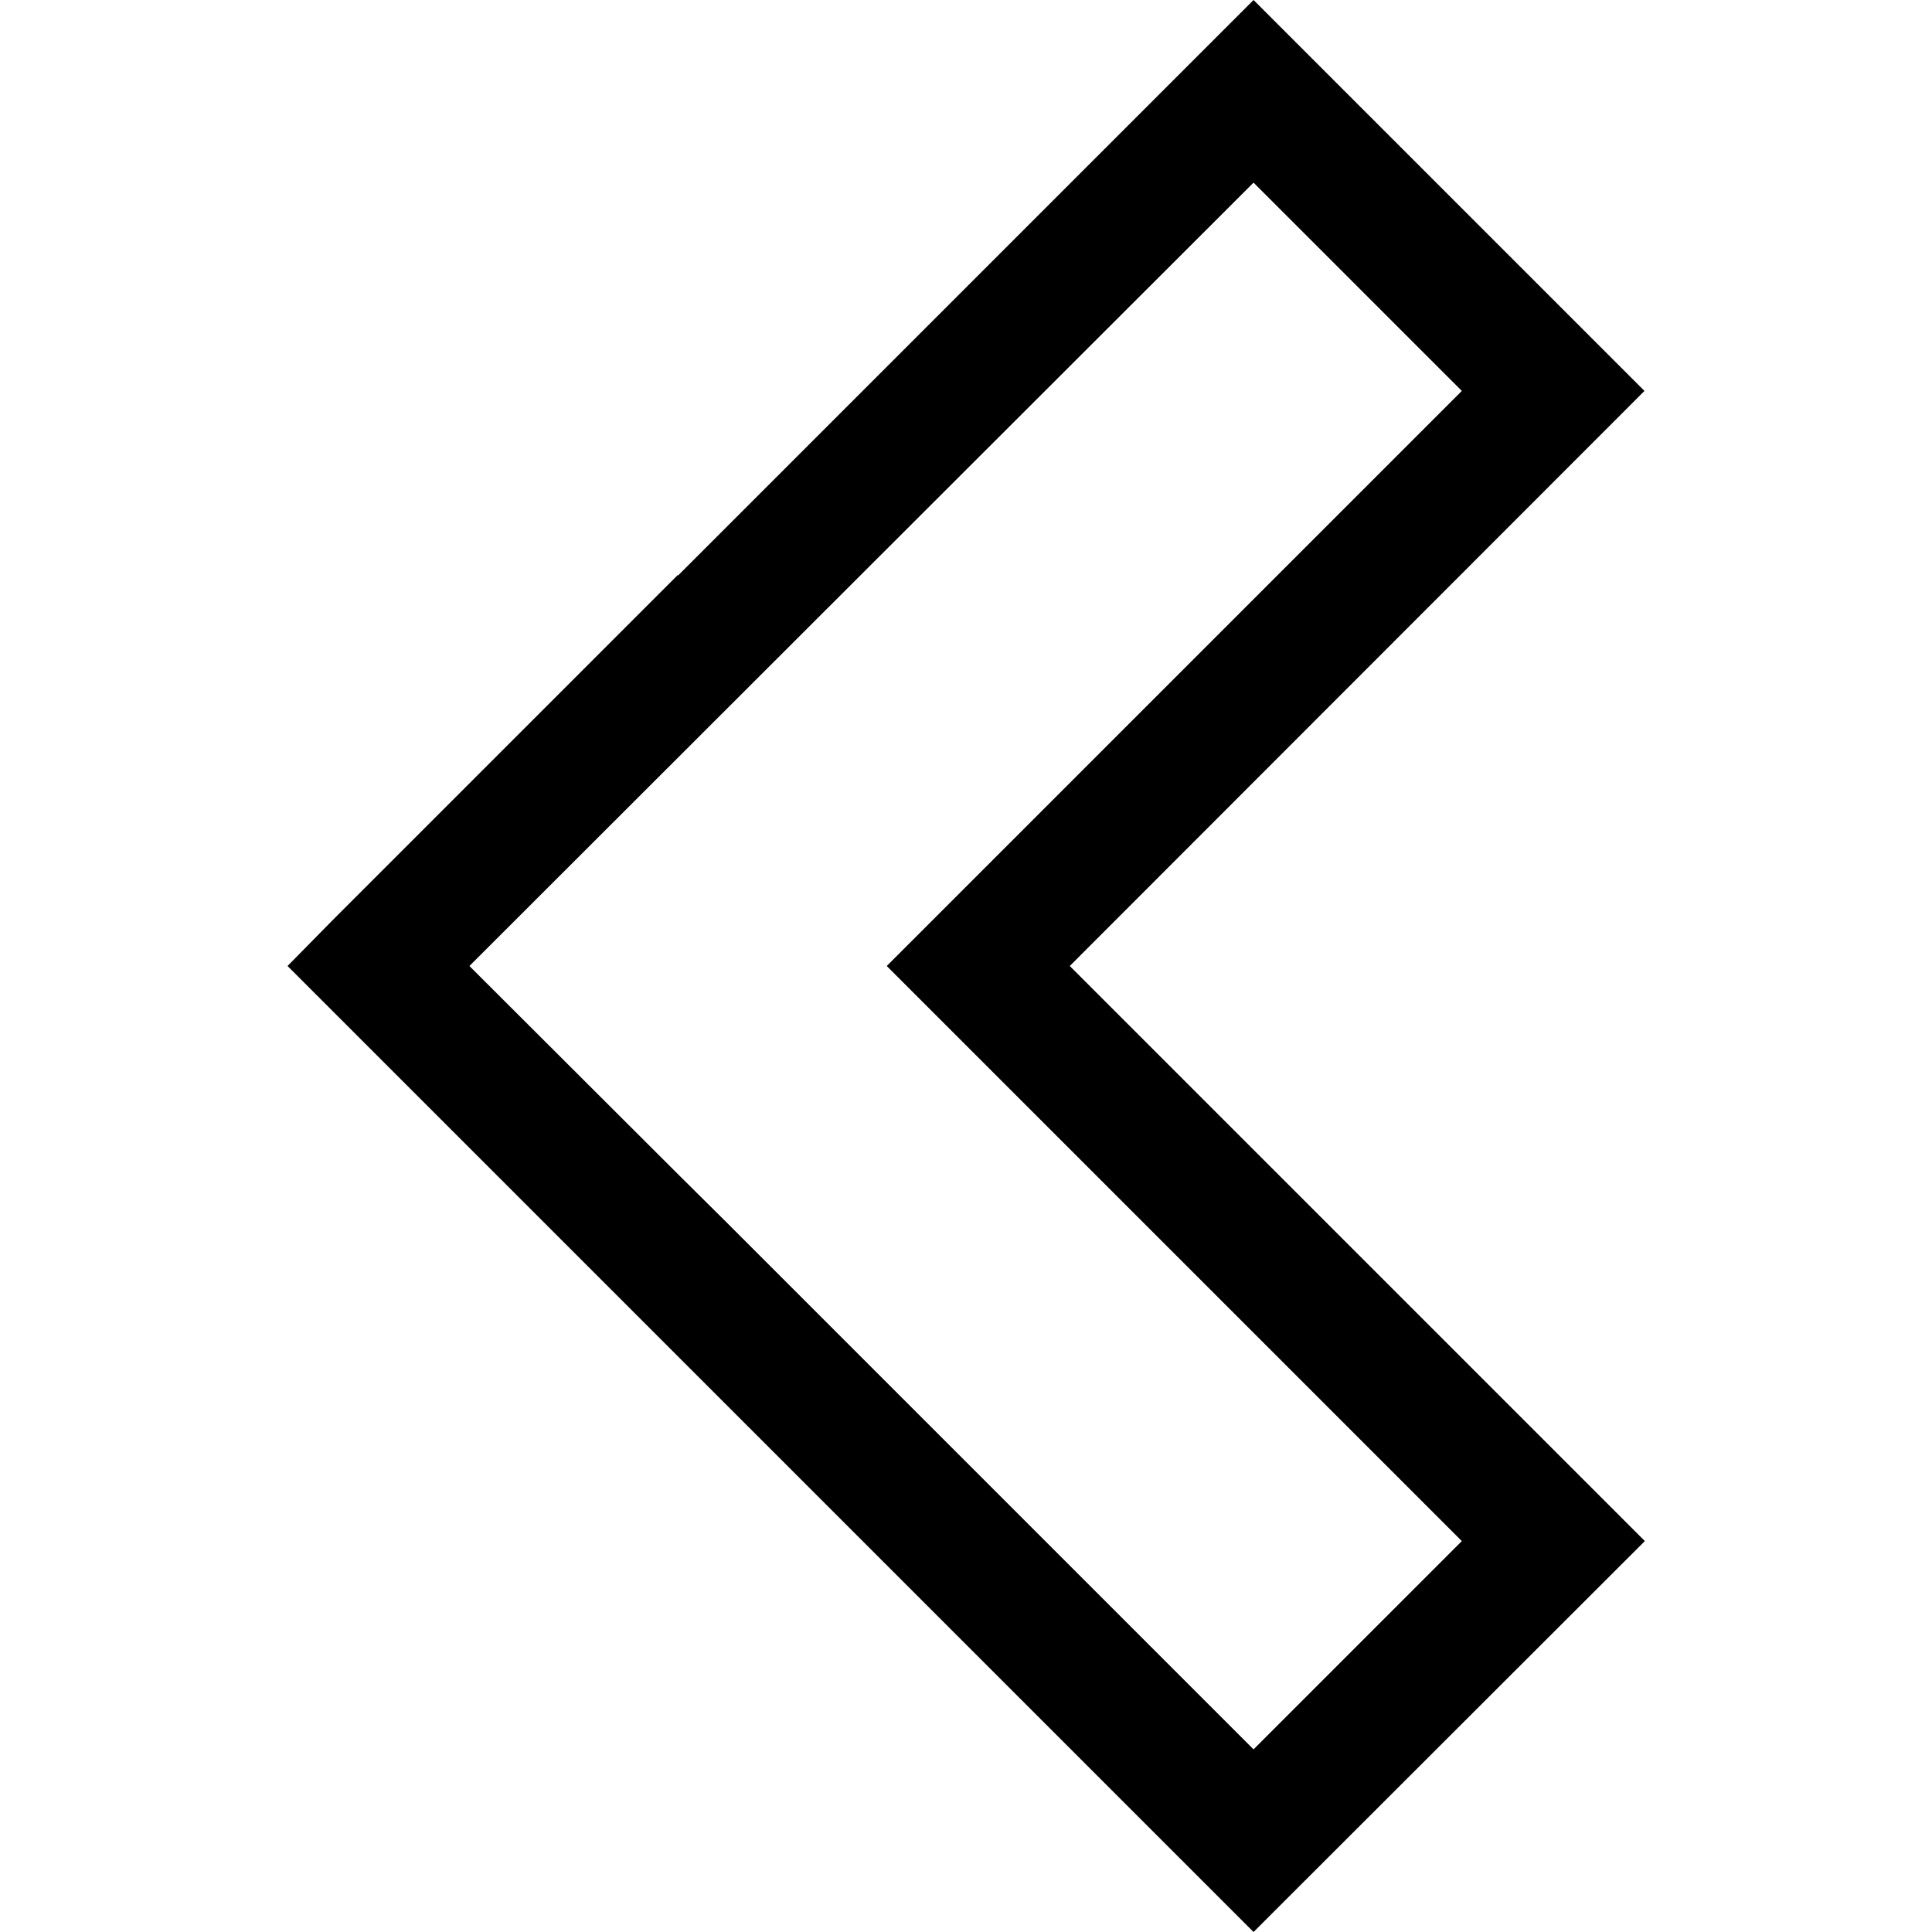 <?xml version="1.0" encoding="utf-8"?>
<!-- Generator: Adobe Illustrator 24.1.1, SVG Export Plug-In . SVG Version: 6.00 Build 0)  -->
<svg version="1.1" id="Layer_1" xmlns="http://www.w3.org/2000/svg" xmlns:xlink="http://www.w3.org/1999/xlink" x="0px" y="0px"
	 viewBox="0 0 512 512" style="enable-background:new 0 0 512 512;" xml:space="preserve">
<g>
	<path d="M332.2,512l-256-256l12-12.2l91.4-91.4l0.1,0.1L332.2,0l103.6,103.6L283.5,256l152.4,152.4L332.2,512z M179.9,311.4
		l12,11.9l140.3,140.3l55.2-55.2L235,256l152.4-152.4l-55.2-55.2L124.4,256L179.9,311.4z"/>
</g>
</svg>
